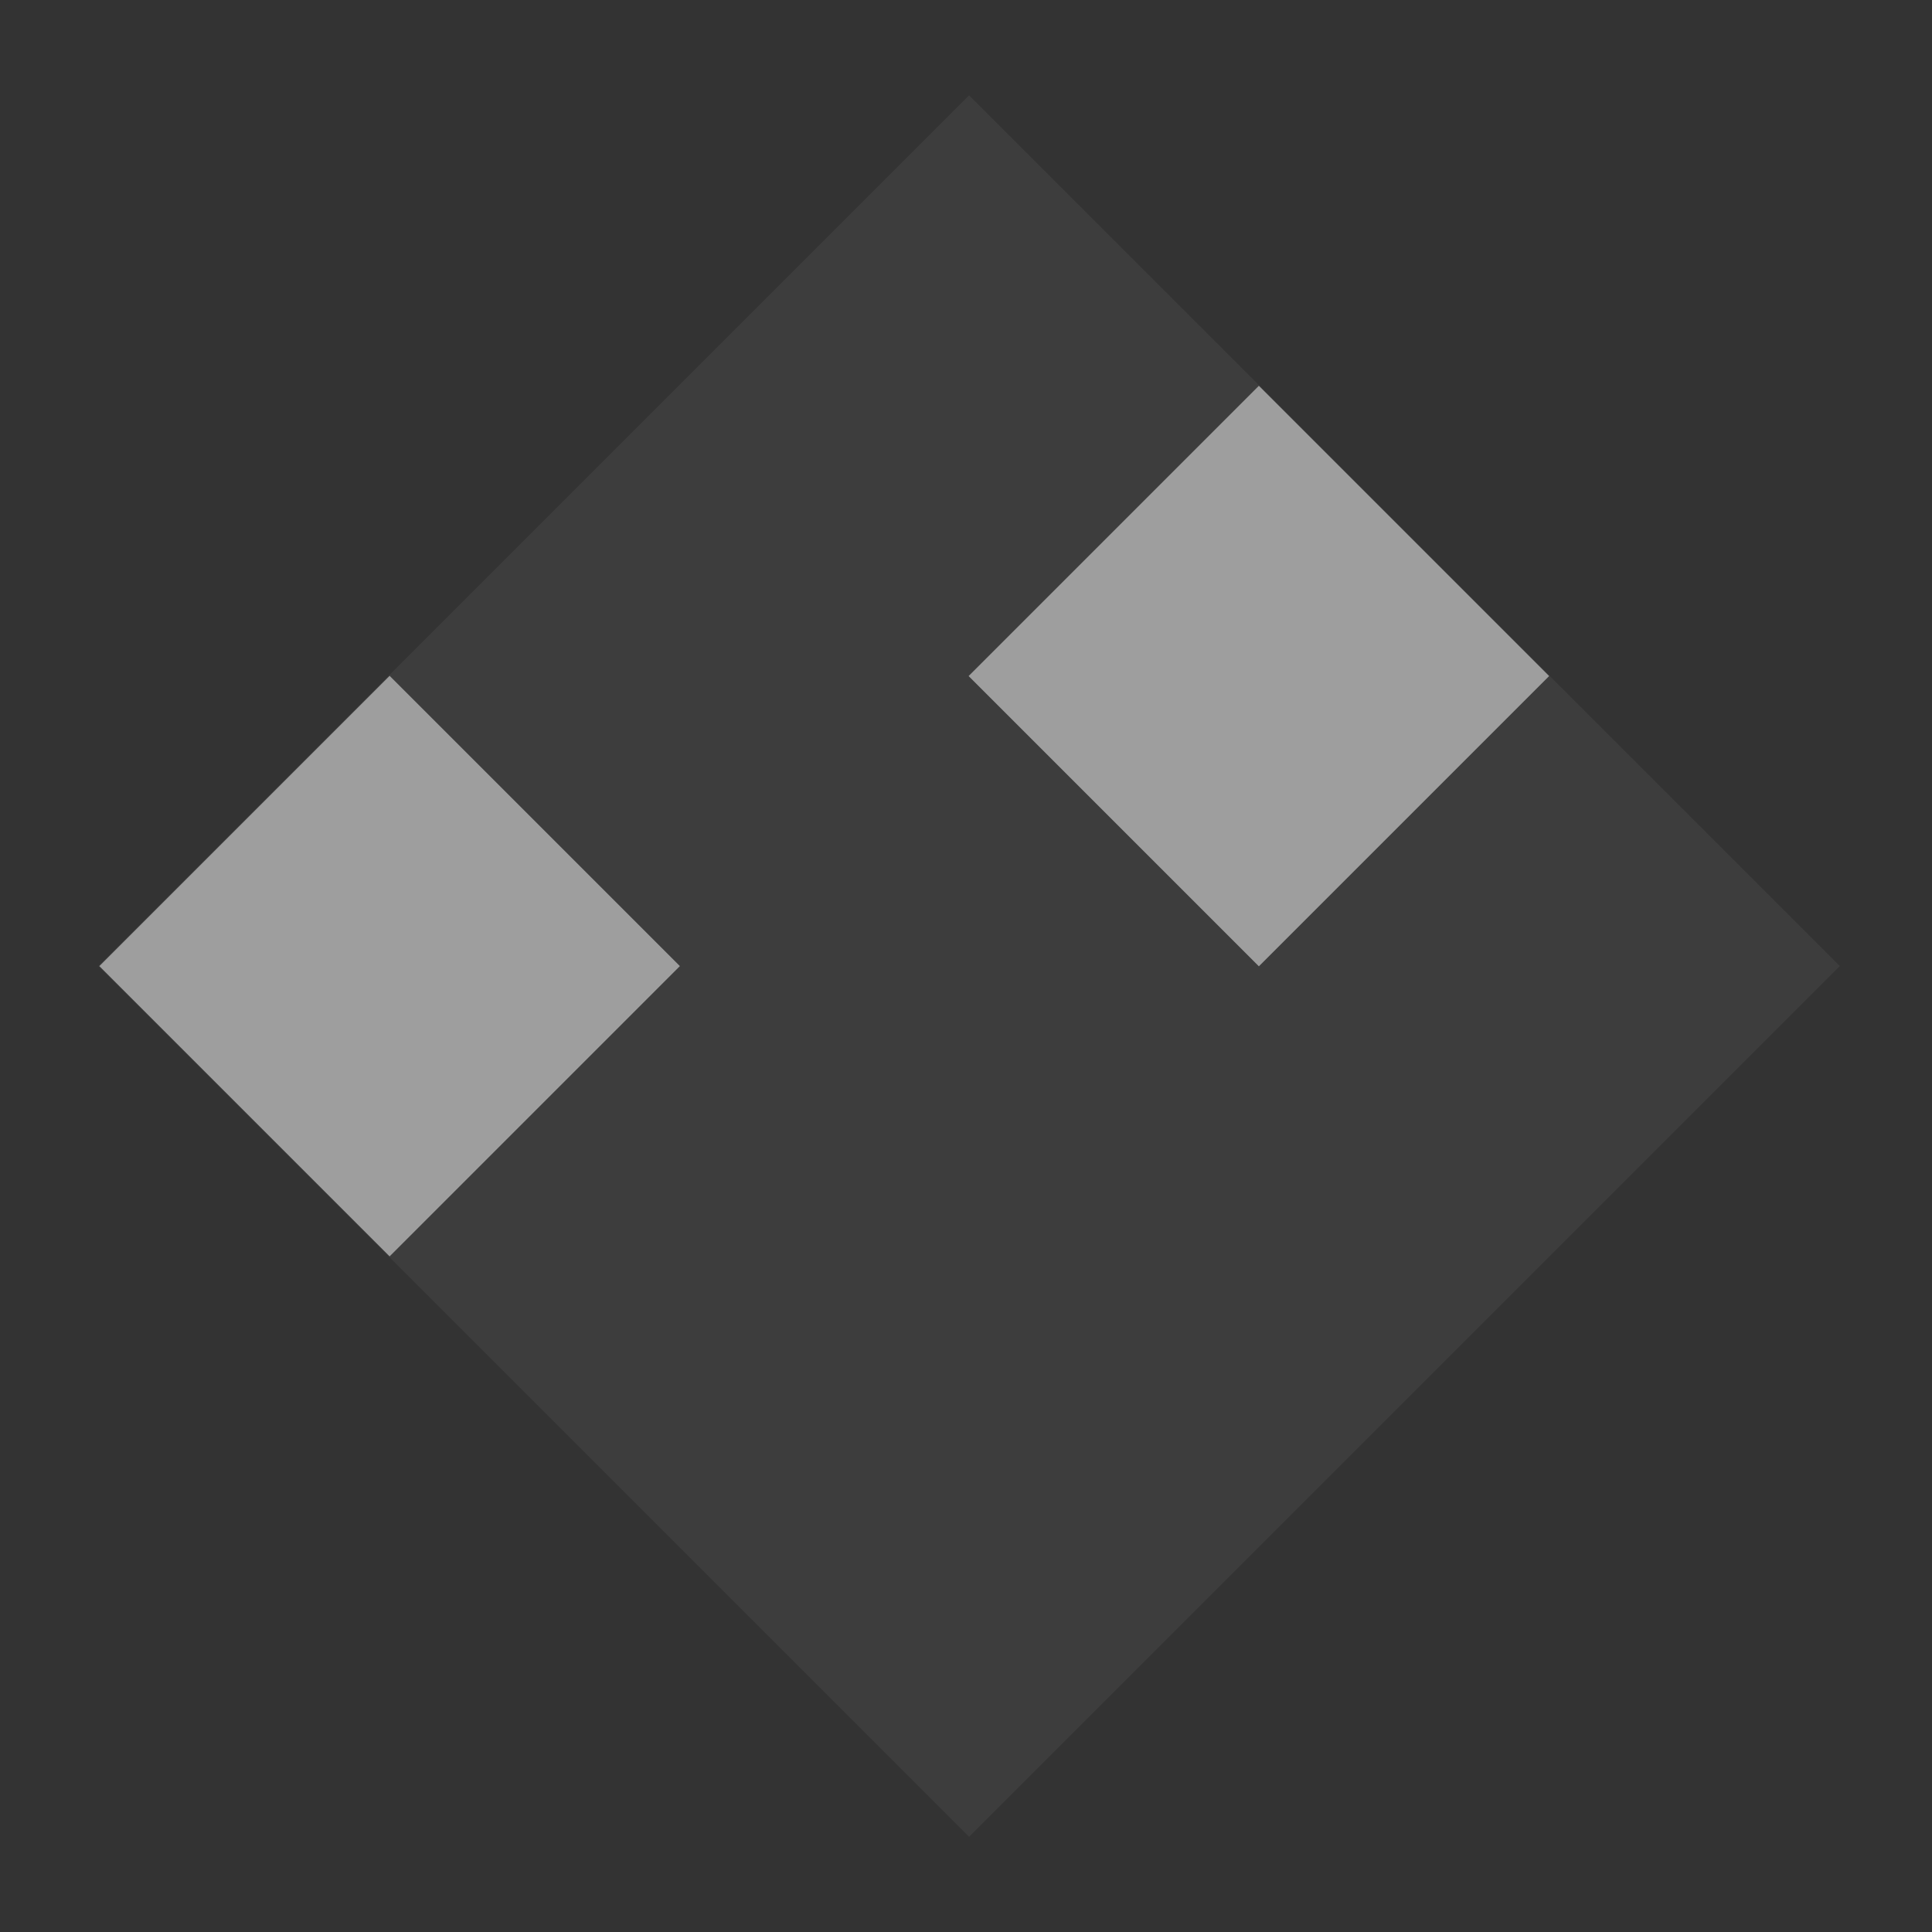 <?xml version="1.0" encoding="utf-8"?>
<!-- Generator: Adobe Illustrator 25.3.1, SVG Export Plug-In . SVG Version: 6.00 Build 0)  -->
<svg version="1.1" id="Layer_1" xmlns="http://www.w3.org/2000/svg" xmlns:xlink="http://www.w3.org/1999/xlink" x="0px" y="0px"
	 viewBox="0 0 40 40" style="enable-background:new 0 0 40 40;" xml:space="preserve">
<rect x="0" y="0" width="40" height="40" fill="#333333" stroke="none"/>
<style type="text/css">
	.st0{opacity:5.000000e-02;fill:#FFFFFF;enable-background:new    ;}
	.st1{opacity:0.5;fill:#FFFFFF;enable-background:new    ;}
</style>
<g id="Layer_2_1_">
	<g id="Layer_7">
		
			<rect x="7.3" y="7.3" transform="matrix(0.707 -0.707 0.707 0.707 -8.287 20.001)" class="st0" width="25.5" height="25.5"/>
		<rect x="21.8" y="9.8" transform="matrix(0.707 -0.707 0.707 0.707 -2.287 22.481)" class="st1" width="8.5" height="8.5"/>
		
			<rect x="3.8" y="15.8" transform="matrix(0.707 -0.707 0.707 0.707 -11.8 11.518)" class="st1" width="8.5" height="8.5"/>
	</g>
</g>
</svg>
